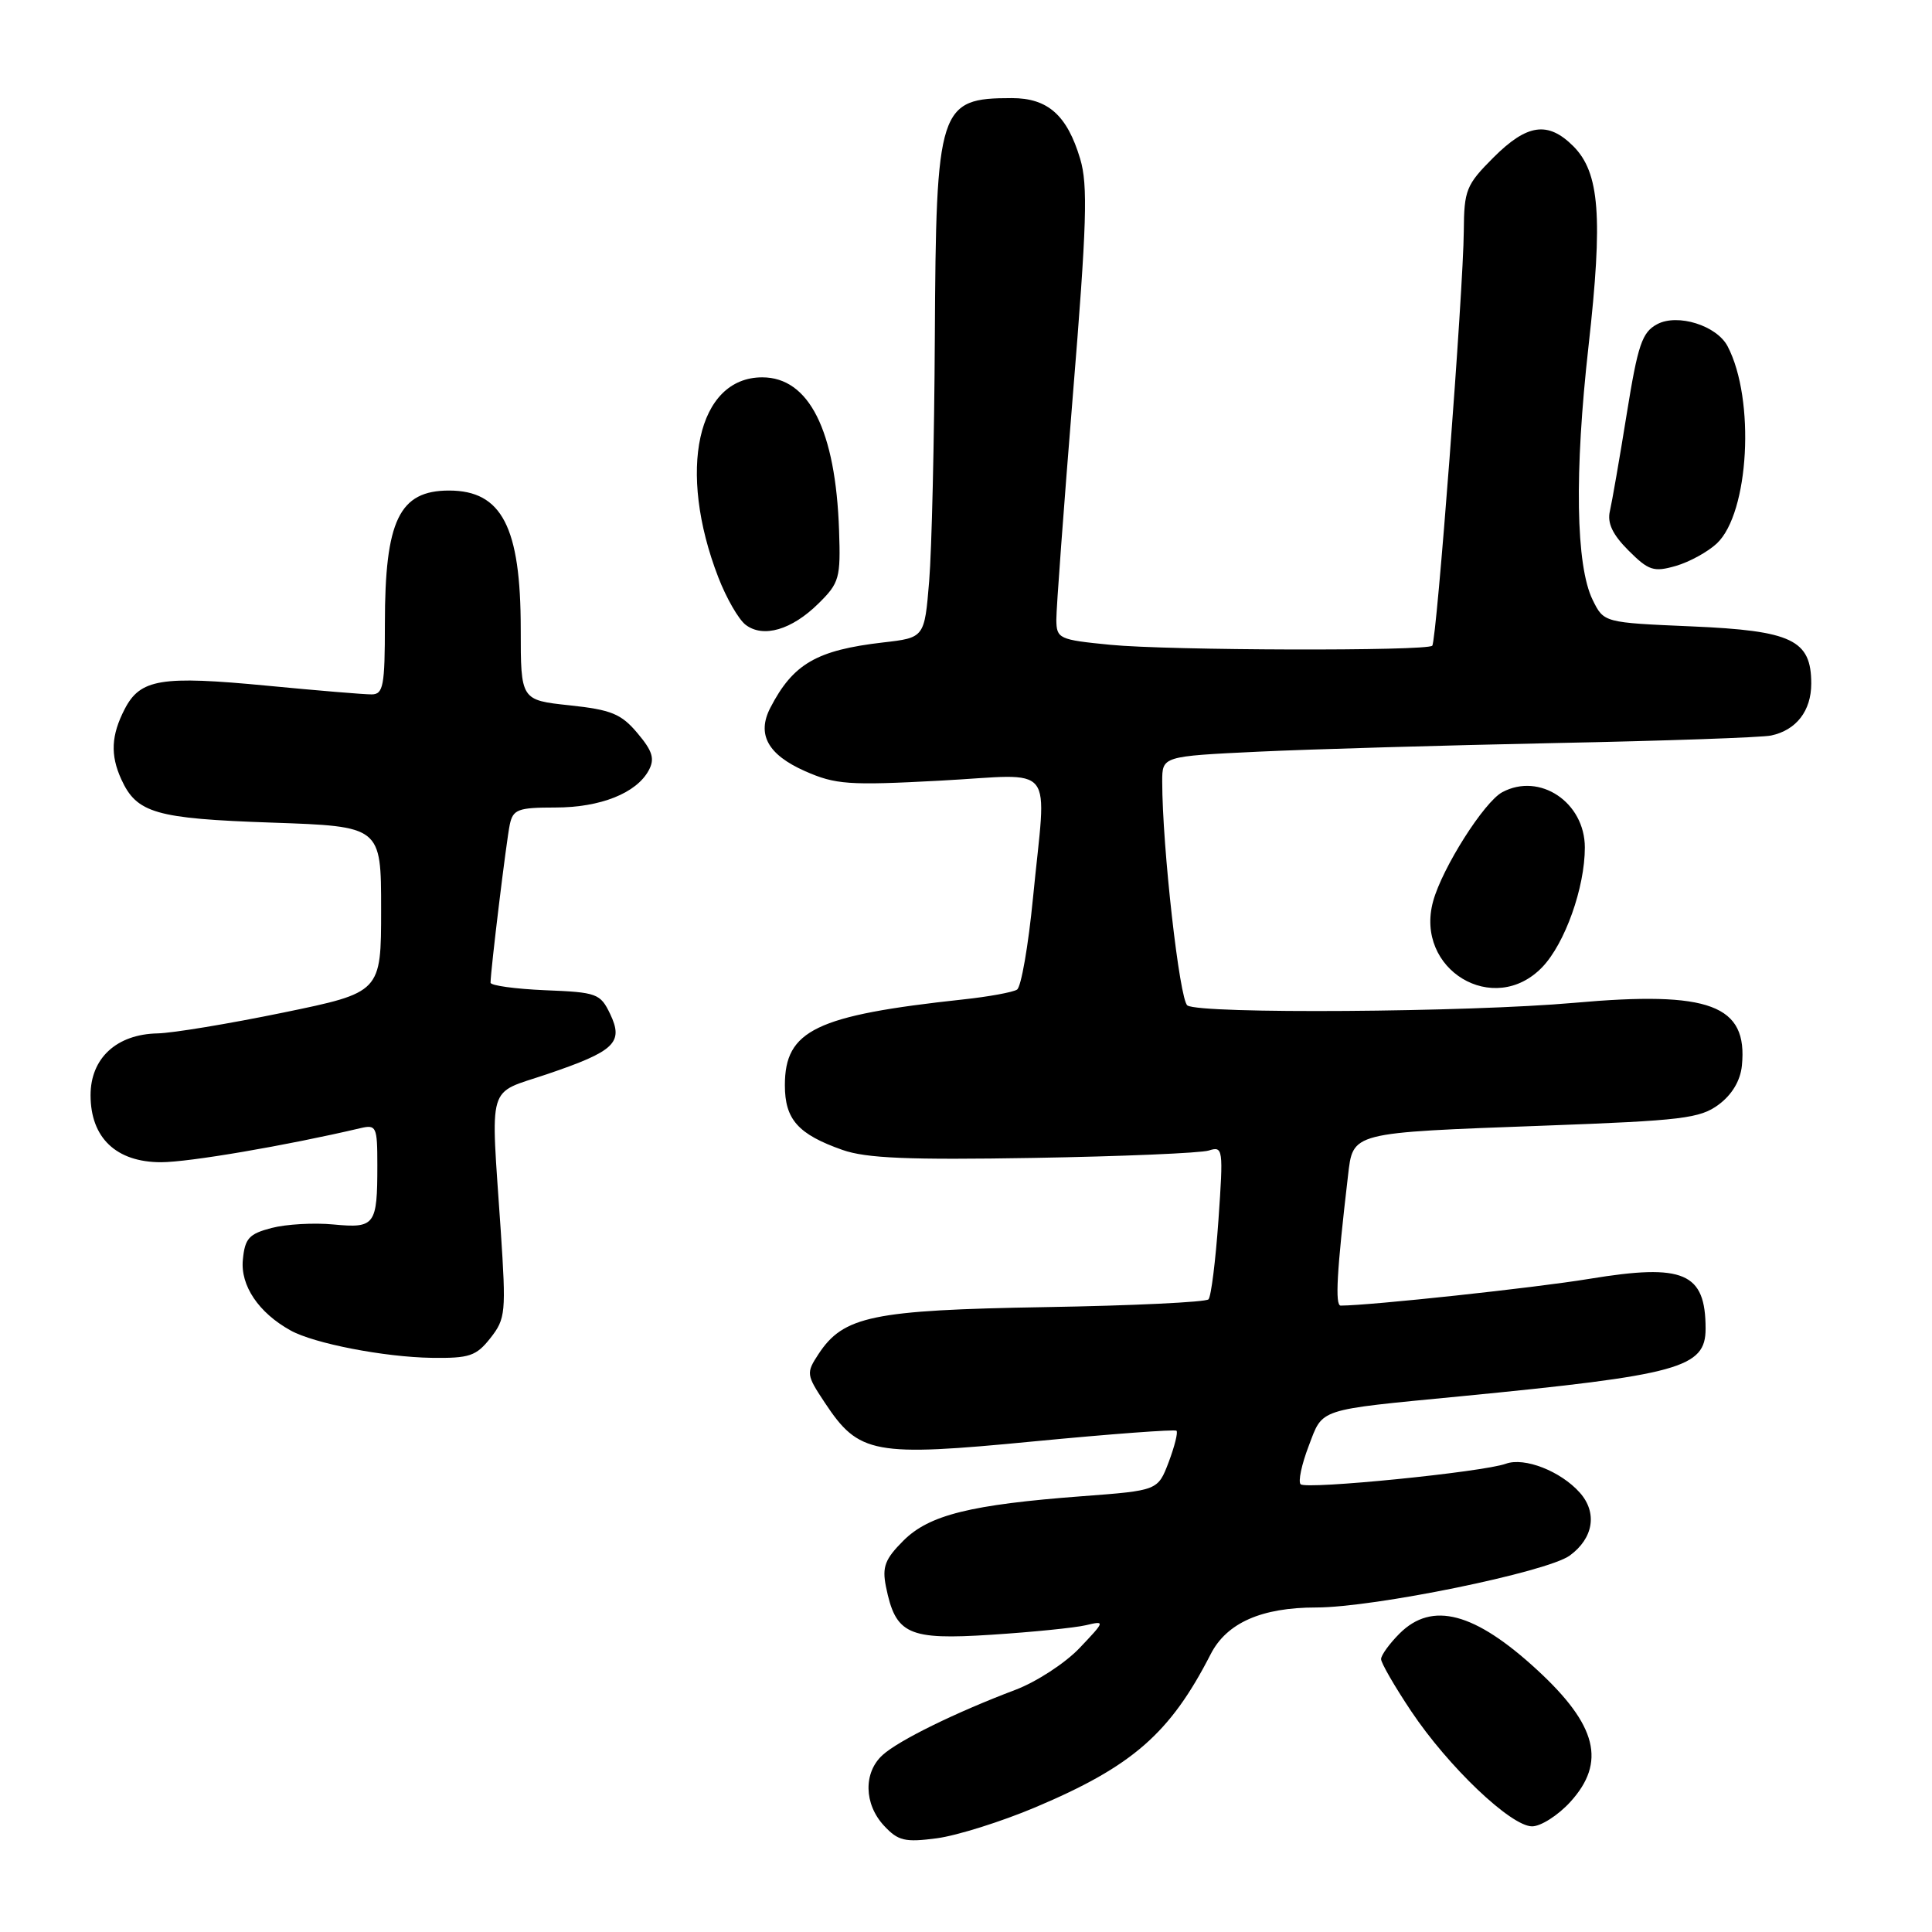 <?xml version="1.0" encoding="UTF-8" standalone="no"?>
<!DOCTYPE svg PUBLIC "-//W3C//DTD SVG 1.1//EN" "http://www.w3.org/Graphics/SVG/1.1/DTD/svg11.dtd" >
<svg xmlns="http://www.w3.org/2000/svg" xmlns:xlink="http://www.w3.org/1999/xlink" version="1.1" viewBox="0 0 256 256">
 <g >
 <path fill="currentColor"
d=" M 137.16 239.49 C 150.05 234.05 155.04 229.70 160.43 219.17 C 162.55 215.04 167.15 213.00 174.39 213.00 C 182.09 213.00 204.99 208.31 208.00 206.12 C 211.15 203.82 211.69 200.43 209.33 197.78 C 206.79 194.93 202.00 193.06 199.54 193.95 C 196.51 195.06 173.07 197.40 172.34 196.67 C 171.99 196.33 172.47 194.05 173.41 191.60 C 175.33 186.56 174.37 186.87 193.50 185.02 C 222.58 182.19 226.00 181.25 226.00 176.06 C 226.00 168.63 223.13 167.39 210.62 169.45 C 203.34 170.65 181.64 172.98 177.65 173.00 C 176.88 173.00 177.13 168.49 178.61 155.85 C 179.30 149.97 178.78 150.11 204.74 149.15 C 222.91 148.48 225.26 148.20 227.74 146.36 C 229.51 145.04 230.61 143.19 230.81 141.20 C 231.61 133.16 226.58 131.27 208.59 132.88 C 194.51 134.13 159.14 134.38 157.34 133.23 C 156.30 132.57 154.00 112.18 154.00 103.55 C 154.00 100.21 154.00 100.21 166.75 99.60 C 173.76 99.27 191.43 98.76 206.00 98.46 C 220.57 98.17 233.48 97.72 234.68 97.46 C 238.02 96.75 240.00 94.19 240.00 90.58 C 240.00 84.79 237.46 83.57 224.16 83.00 C 212.52 82.50 212.52 82.50 211.04 79.50 C 208.80 74.95 208.60 62.64 210.49 45.84 C 212.41 28.71 211.96 22.87 208.47 19.37 C 205.11 16.02 202.35 16.41 197.88 20.88 C 194.27 24.50 194.00 25.17 193.96 30.63 C 193.91 38.34 190.36 84.98 189.78 85.56 C 189.04 86.29 154.84 86.20 147.13 85.44 C 140.29 84.77 140.00 84.63 139.97 82.12 C 139.96 80.68 140.95 67.29 142.16 52.36 C 144.01 29.72 144.17 24.52 143.13 21.05 C 141.40 15.27 138.85 13.00 134.08 13.00 C 124.40 13.00 124.03 14.13 123.87 44.70 C 123.80 58.34 123.46 72.88 123.12 77.00 C 122.50 84.50 122.50 84.50 117.00 85.13 C 108.21 86.15 105.09 87.95 102.07 93.79 C 100.26 97.30 101.73 99.99 106.67 102.18 C 110.71 103.96 112.43 104.09 124.57 103.44 C 140.22 102.61 138.66 100.64 136.88 118.95 C 136.26 125.30 135.31 130.79 134.76 131.13 C 134.21 131.48 131.00 132.07 127.63 132.43 C 108.10 134.54 104.00 136.51 104.00 143.80 C 104.00 148.33 105.75 150.30 111.63 152.37 C 114.78 153.48 120.36 153.71 136.94 153.43 C 148.64 153.23 159.09 152.79 160.17 152.45 C 162.06 151.85 162.11 152.19 161.45 161.66 C 161.07 167.07 160.48 171.80 160.13 172.17 C 159.78 172.54 150.05 173.01 138.50 173.20 C 115.59 173.59 111.76 174.39 108.45 179.43 C 106.81 181.93 106.84 182.17 109.29 185.86 C 113.81 192.69 115.73 193.05 137.00 190.99 C 147.18 190.01 155.68 189.38 155.89 189.58 C 156.11 189.79 155.64 191.65 154.86 193.73 C 153.42 197.50 153.42 197.50 143.46 198.25 C 128.60 199.37 123.12 200.73 119.70 204.15 C 117.27 206.58 116.87 207.62 117.39 210.22 C 118.67 216.58 120.31 217.33 131.38 216.61 C 136.81 216.26 142.44 215.69 143.88 215.35 C 146.46 214.74 146.45 214.79 143.05 218.37 C 141.15 220.37 137.33 222.86 134.55 223.91 C 126.64 226.90 119.10 230.60 116.96 232.54 C 114.39 234.86 114.47 239.05 117.14 241.92 C 119.01 243.93 119.90 244.14 124.15 243.58 C 126.82 243.22 132.68 241.38 137.16 239.49 Z  M 208.06 238.78 C 212.86 233.52 211.63 228.60 203.69 221.28 C 195.40 213.64 189.76 212.15 185.45 216.45 C 184.10 217.80 183.00 219.33 183.00 219.84 C 183.00 220.35 184.79 223.45 186.98 226.73 C 191.89 234.08 200.20 242.00 203.01 242.00 C 204.17 242.00 206.44 240.55 208.06 238.78 Z  M 64.99 177.29 C 67.00 174.73 67.07 173.93 66.35 163.04 C 65.01 143.09 64.42 145.07 72.47 142.34 C 81.47 139.29 82.66 138.16 80.85 134.36 C 79.55 131.65 79.10 131.48 72.24 131.21 C 68.26 131.04 65.00 130.59 65.00 130.21 C 65.01 128.55 67.11 111.30 67.55 109.25 C 67.98 107.25 68.64 107.00 73.57 107.00 C 79.56 107.00 84.34 105.10 85.97 102.06 C 86.78 100.54 86.47 99.52 84.47 97.15 C 82.32 94.59 81.01 94.05 75.48 93.46 C 69.00 92.77 69.00 92.77 69.00 83.35 C 69.00 69.83 66.50 65.00 59.50 65.00 C 52.90 65.00 51.00 68.95 51.00 82.65 C 51.00 90.88 50.79 92.00 49.25 92.01 C 48.29 92.02 42.06 91.50 35.41 90.86 C 21.32 89.51 18.59 89.96 16.52 93.96 C 14.73 97.43 14.60 100.03 16.07 103.26 C 18.12 107.75 20.61 108.47 36.00 109.00 C 50.50 109.50 50.50 109.50 50.50 120.50 C 50.50 131.50 50.50 131.50 37.50 134.18 C 30.35 135.65 22.87 136.89 20.88 136.93 C 15.45 137.04 12.00 140.21 12.00 145.12 C 12.00 150.77 15.40 154.00 21.34 154.00 C 25.02 154.00 37.86 151.81 47.75 149.49 C 49.87 148.99 50.00 149.27 50.00 154.40 C 50.00 162.35 49.69 162.77 44.20 162.25 C 41.62 162.00 37.92 162.21 36.00 162.71 C 33.00 163.49 32.45 164.08 32.18 166.92 C 31.84 170.34 34.27 173.95 38.50 176.29 C 41.60 178.02 50.91 179.82 57.18 179.92 C 62.21 179.99 63.10 179.69 64.99 177.29 Z  M 204.37 128.14 C 207.37 125.00 210.00 117.61 210.00 112.30 C 210.00 106.31 204.02 102.31 199.06 104.97 C 196.65 106.26 191.12 114.98 189.90 119.41 C 187.40 128.47 197.95 134.83 204.37 128.14 Z  M 108.46 79.96 C 111.22 77.24 111.40 76.60 111.18 70.27 C 110.73 57.03 107.20 50.00 101.00 50.00 C 92.41 50.00 89.70 62.34 95.18 76.50 C 96.24 79.25 97.87 82.08 98.80 82.79 C 101.13 84.57 104.91 83.47 108.46 79.96 Z  M 227.49 72.01 C 231.77 67.99 232.60 52.93 228.92 45.89 C 227.48 43.13 222.29 41.51 219.58 42.96 C 217.58 44.03 217.03 45.66 215.55 54.85 C 214.61 60.71 213.60 66.50 213.32 67.72 C 212.95 69.30 213.66 70.82 215.78 72.94 C 218.45 75.61 219.12 75.83 222.05 74.99 C 223.85 74.47 226.29 73.13 227.49 72.01 Z "/>
</g>
</svg>